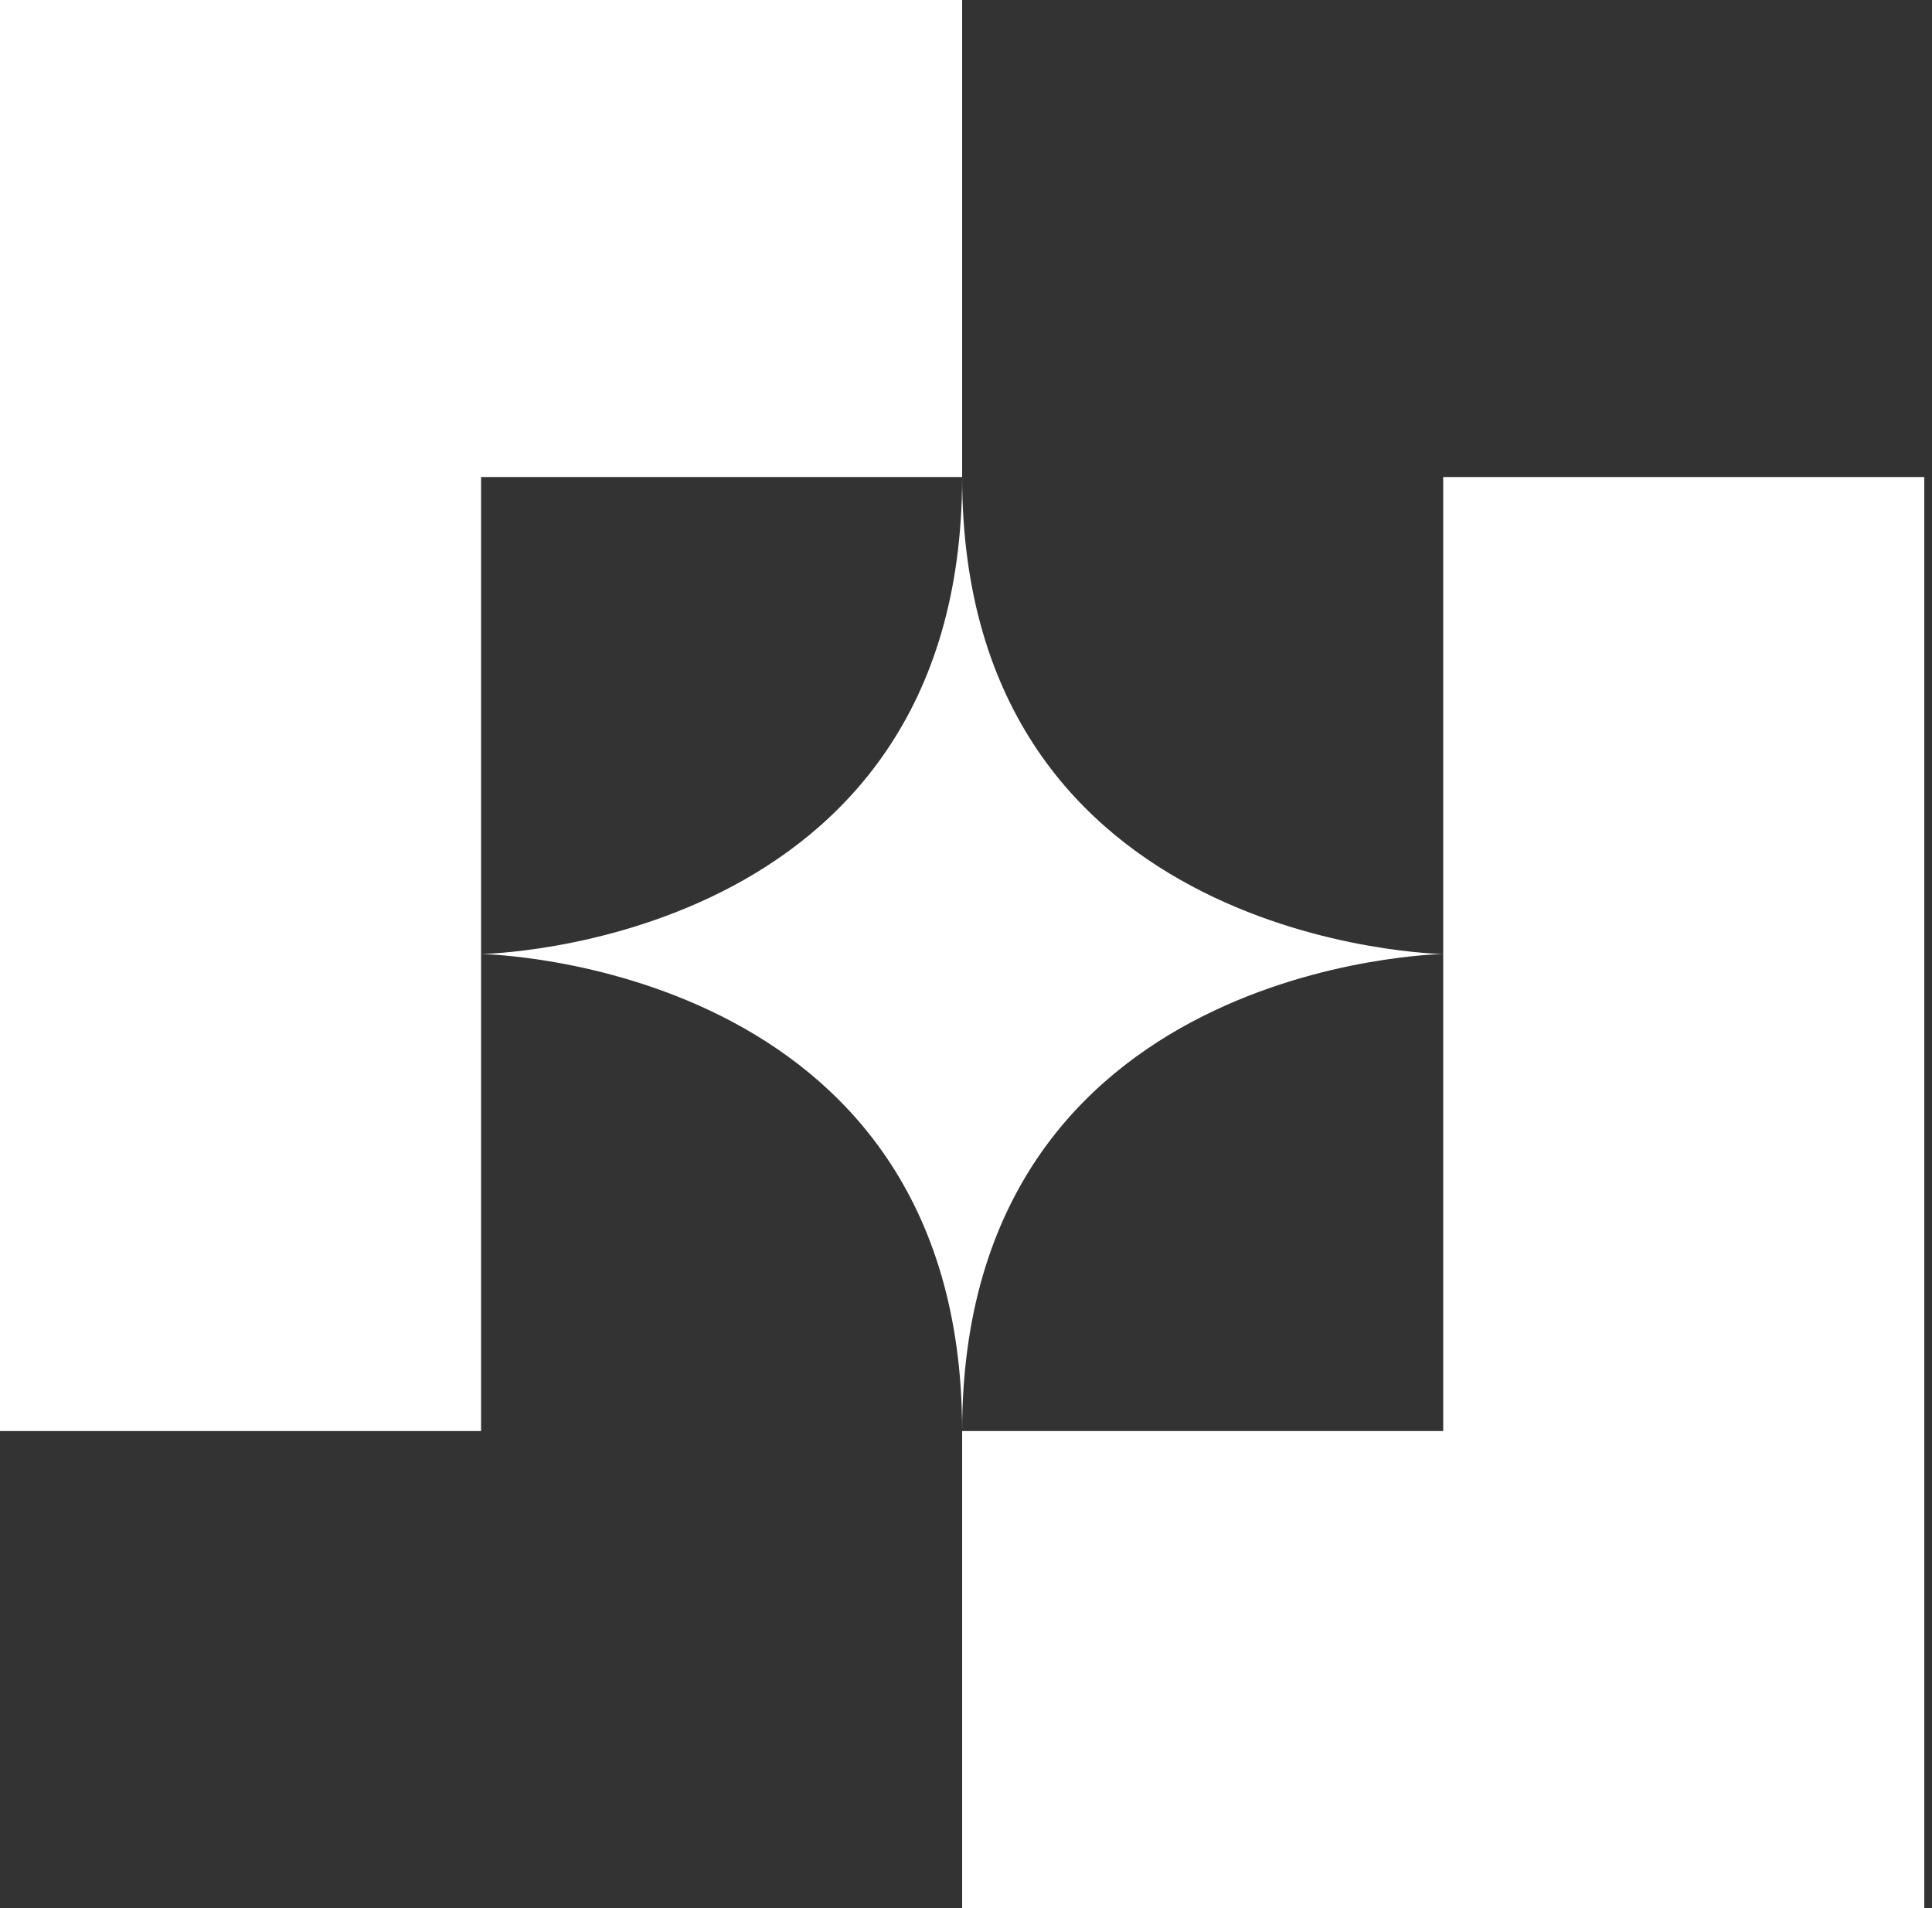 <svg width="81" height="80" viewBox="0 0 81 80" fill="none" xmlns="http://www.w3.org/2000/svg">
<rect x="0" y="0" width="81" height="80" fill="#333333" stroke="none"/>
<path d="M20.169 0H0V20V39.999V59.999H20.169V39.999V20H40.338V0H20.169Z" fill="white"/>
<path d="M60.507 20V39.999V59.999H40.338V80H60.507H80.677V59.999V39.999V20H60.507Z" fill="white"/>
<path d="M60.507 39.999C60.507 39.999 40.338 39.708 40.338 20C40.338 39.71 20.169 39.999 20.169 39.999C20.169 39.999 40.338 40.29 40.338 59.999C40.338 40.29 60.507 39.999 60.507 39.999Z" fill="white"/>
</svg>
